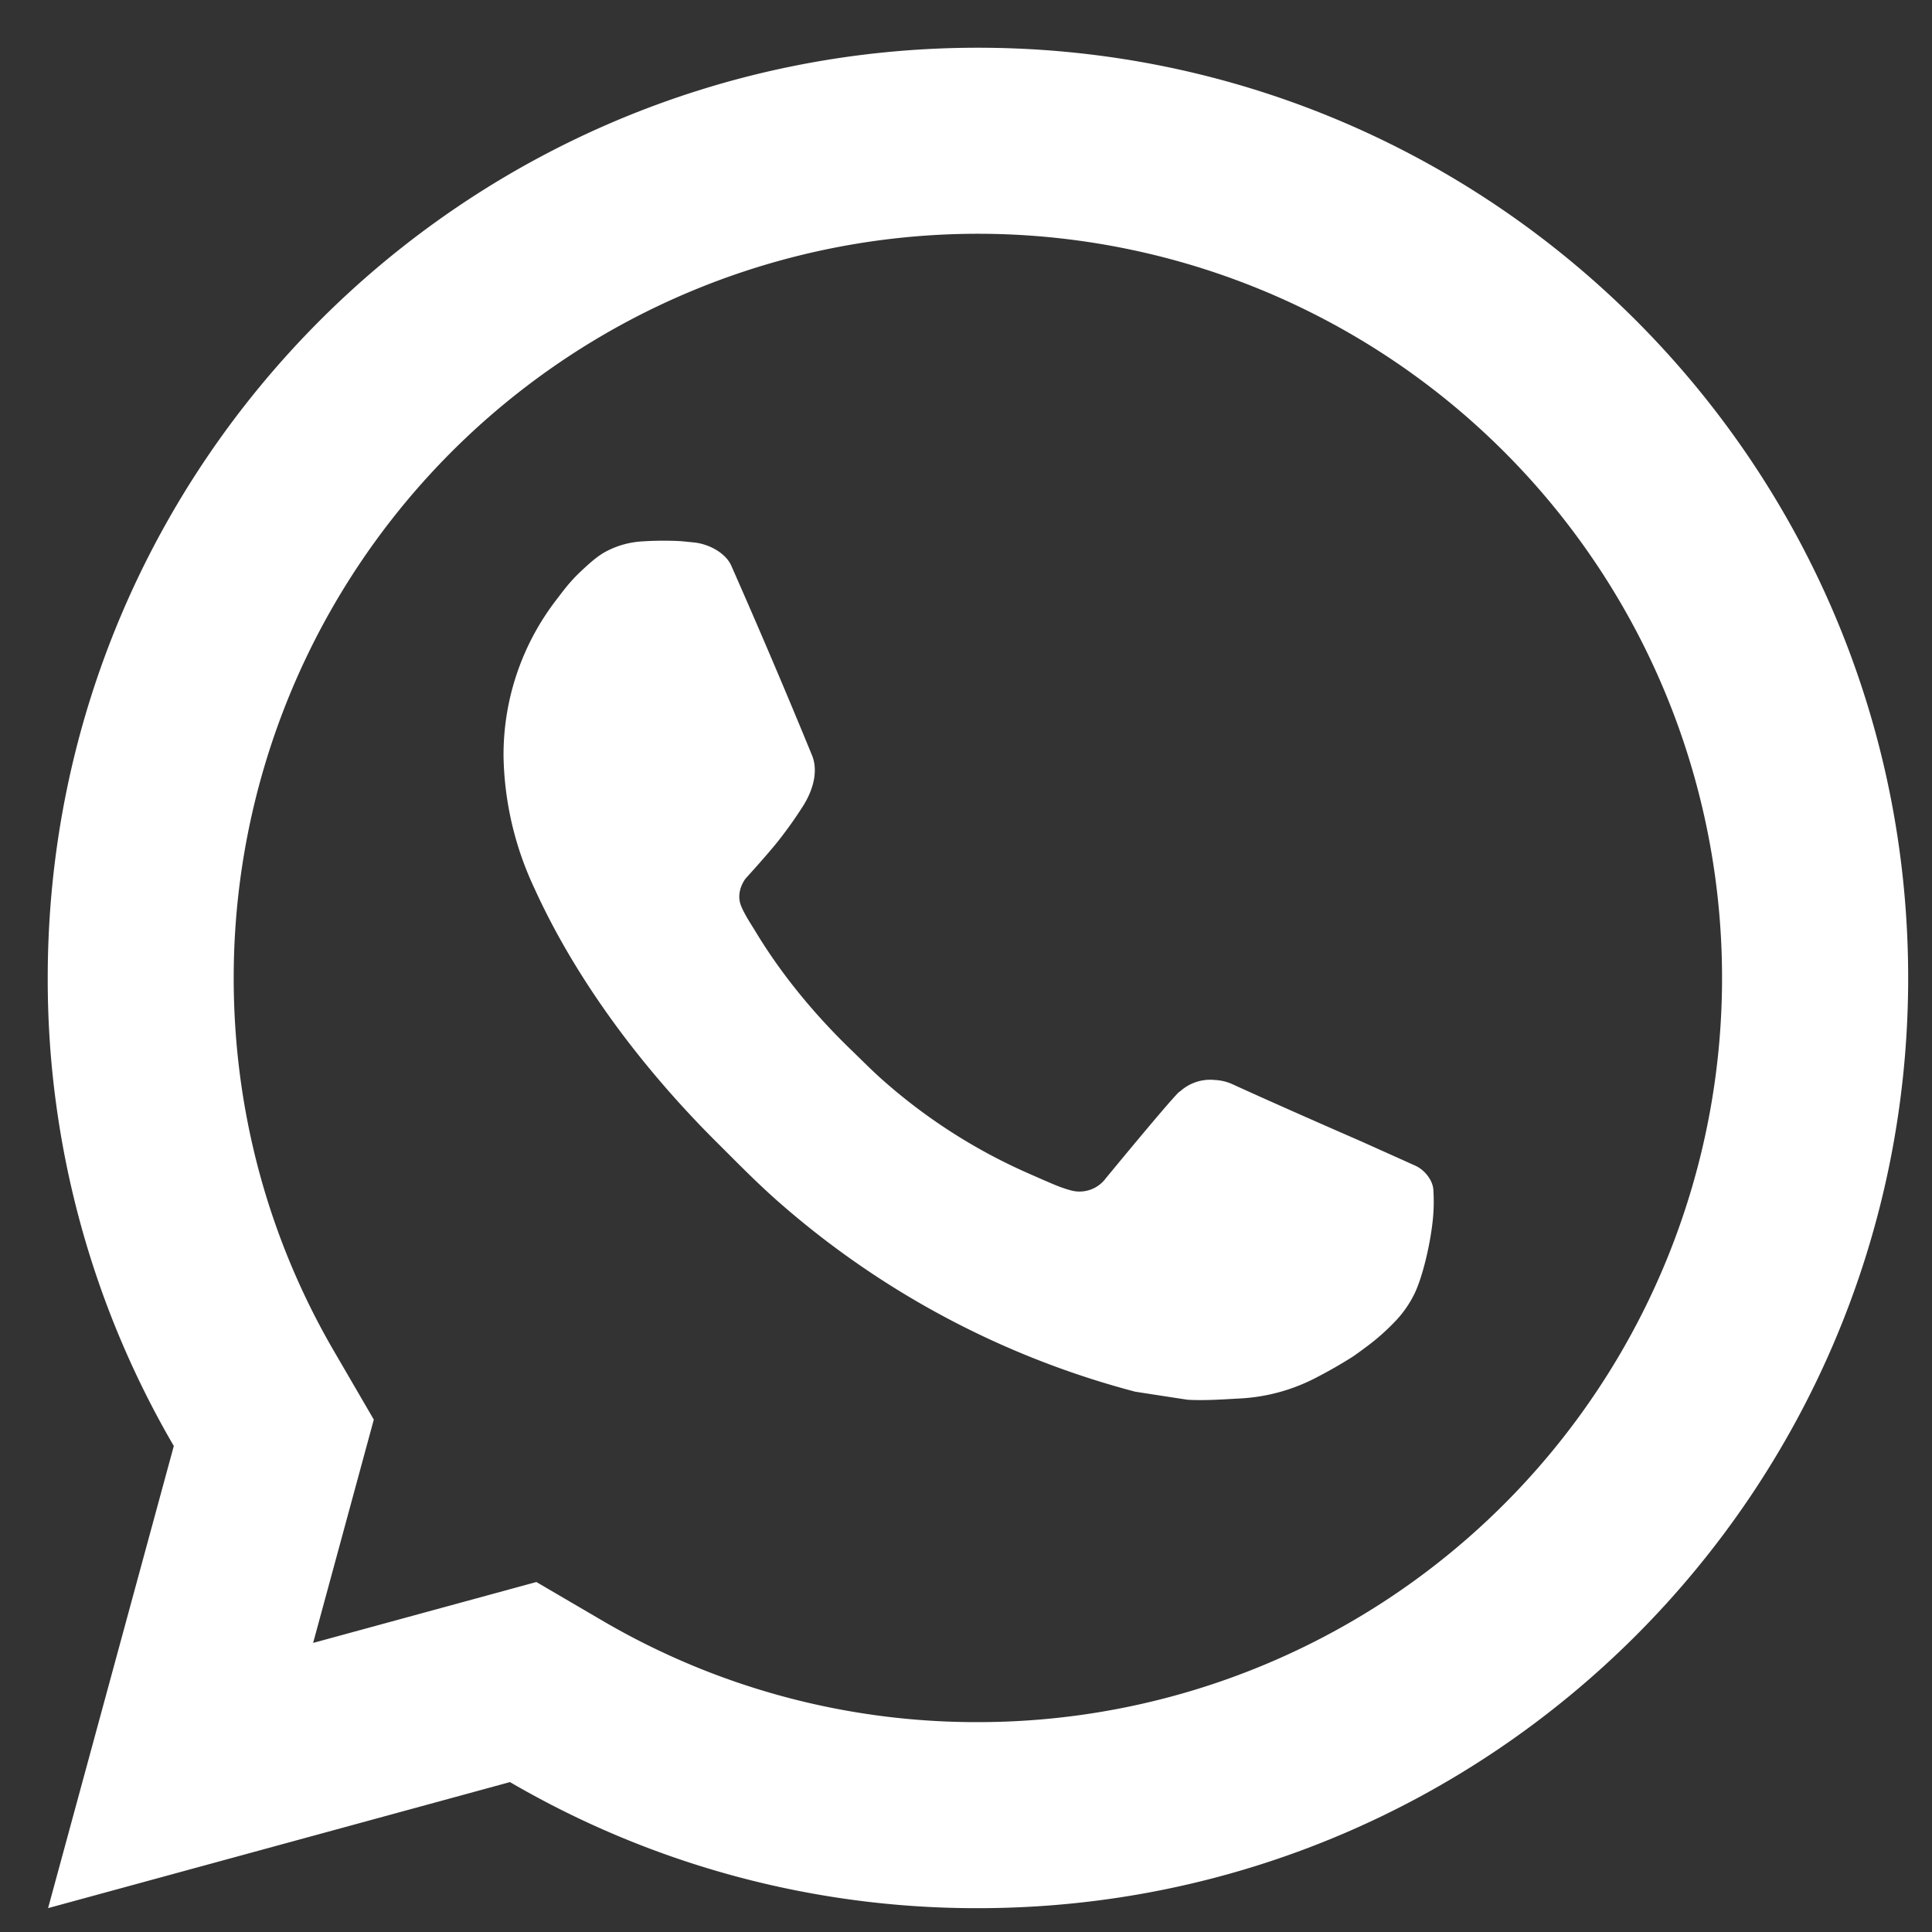<svg width="27" height="27" fill="none" xmlns="http://www.w3.org/2000/svg"><rect width="100%" height="100%" fill="#333333" stroke="none"/><path d="M7.496 22.109l.94.55a10.339 10.339 0 005.23 1.408 10.4 10.4 0 10-10.4-10.4c0 1.866.49 3.656 1.41 5.23l.548.942-.848 3.121 3.12-.851zM.672 26.666l1.757-6.458a12.94 12.94 0 01-1.762-6.541c0-7.18 5.82-13 13-13s13 5.82 13 13-5.82 13-13 13a12.94 12.94 0 01-6.54-1.762L.673 26.666zm8.303-19.1a4.58 4.58 0 01.524-.004c.07.005.14.013.21.02.207.024.435.15.511.324.388.879.765 1.764 1.129 2.652.08.198.032.451-.121.698a5.86 5.86 0 01-.342.484c-.147.188-.463.534-.463.534s-.129.154-.08.345c.02.072.079.178.133.266l.077.124c.333.555.78 1.118 1.326 1.648.156.15.308.306.472.45a7.813 7.813 0 002.041 1.3l.007.003c.11.048.166.074.327.142.08.034.164.064.248.086a.456.456 0 00.478-.169c.94-1.14 1.027-1.214 1.034-1.214v.003a.626.626 0 01.492-.165.68.68 0 01.23.052c.69.316 1.82.808 1.82.808l.757.34c.127.06.243.205.247.344a2.51 2.51 0 01-.017.485c-.042.337-.143.74-.245.953-.07.144-.162.277-.273.392a3.093 3.093 0 01-.429.375c-.053.04-.107.079-.162.117a6.547 6.547 0 01-.498.286c-.335.178-.705.28-1.083.299-.24.013-.481.031-.723.018-.01 0-.738-.113-.738-.113a12.283 12.283 0 01-4.992-2.66c-.294-.259-.566-.537-.844-.814-1.157-1.15-2.03-2.392-2.561-3.564a4.511 4.511 0 01-.43-1.838 3.548 3.548 0 01.733-2.184c.095-.123.184-.25.34-.397.164-.156.268-.24.381-.296.15-.076.315-.12.483-.13h.001z" fill="#fff"/></svg>